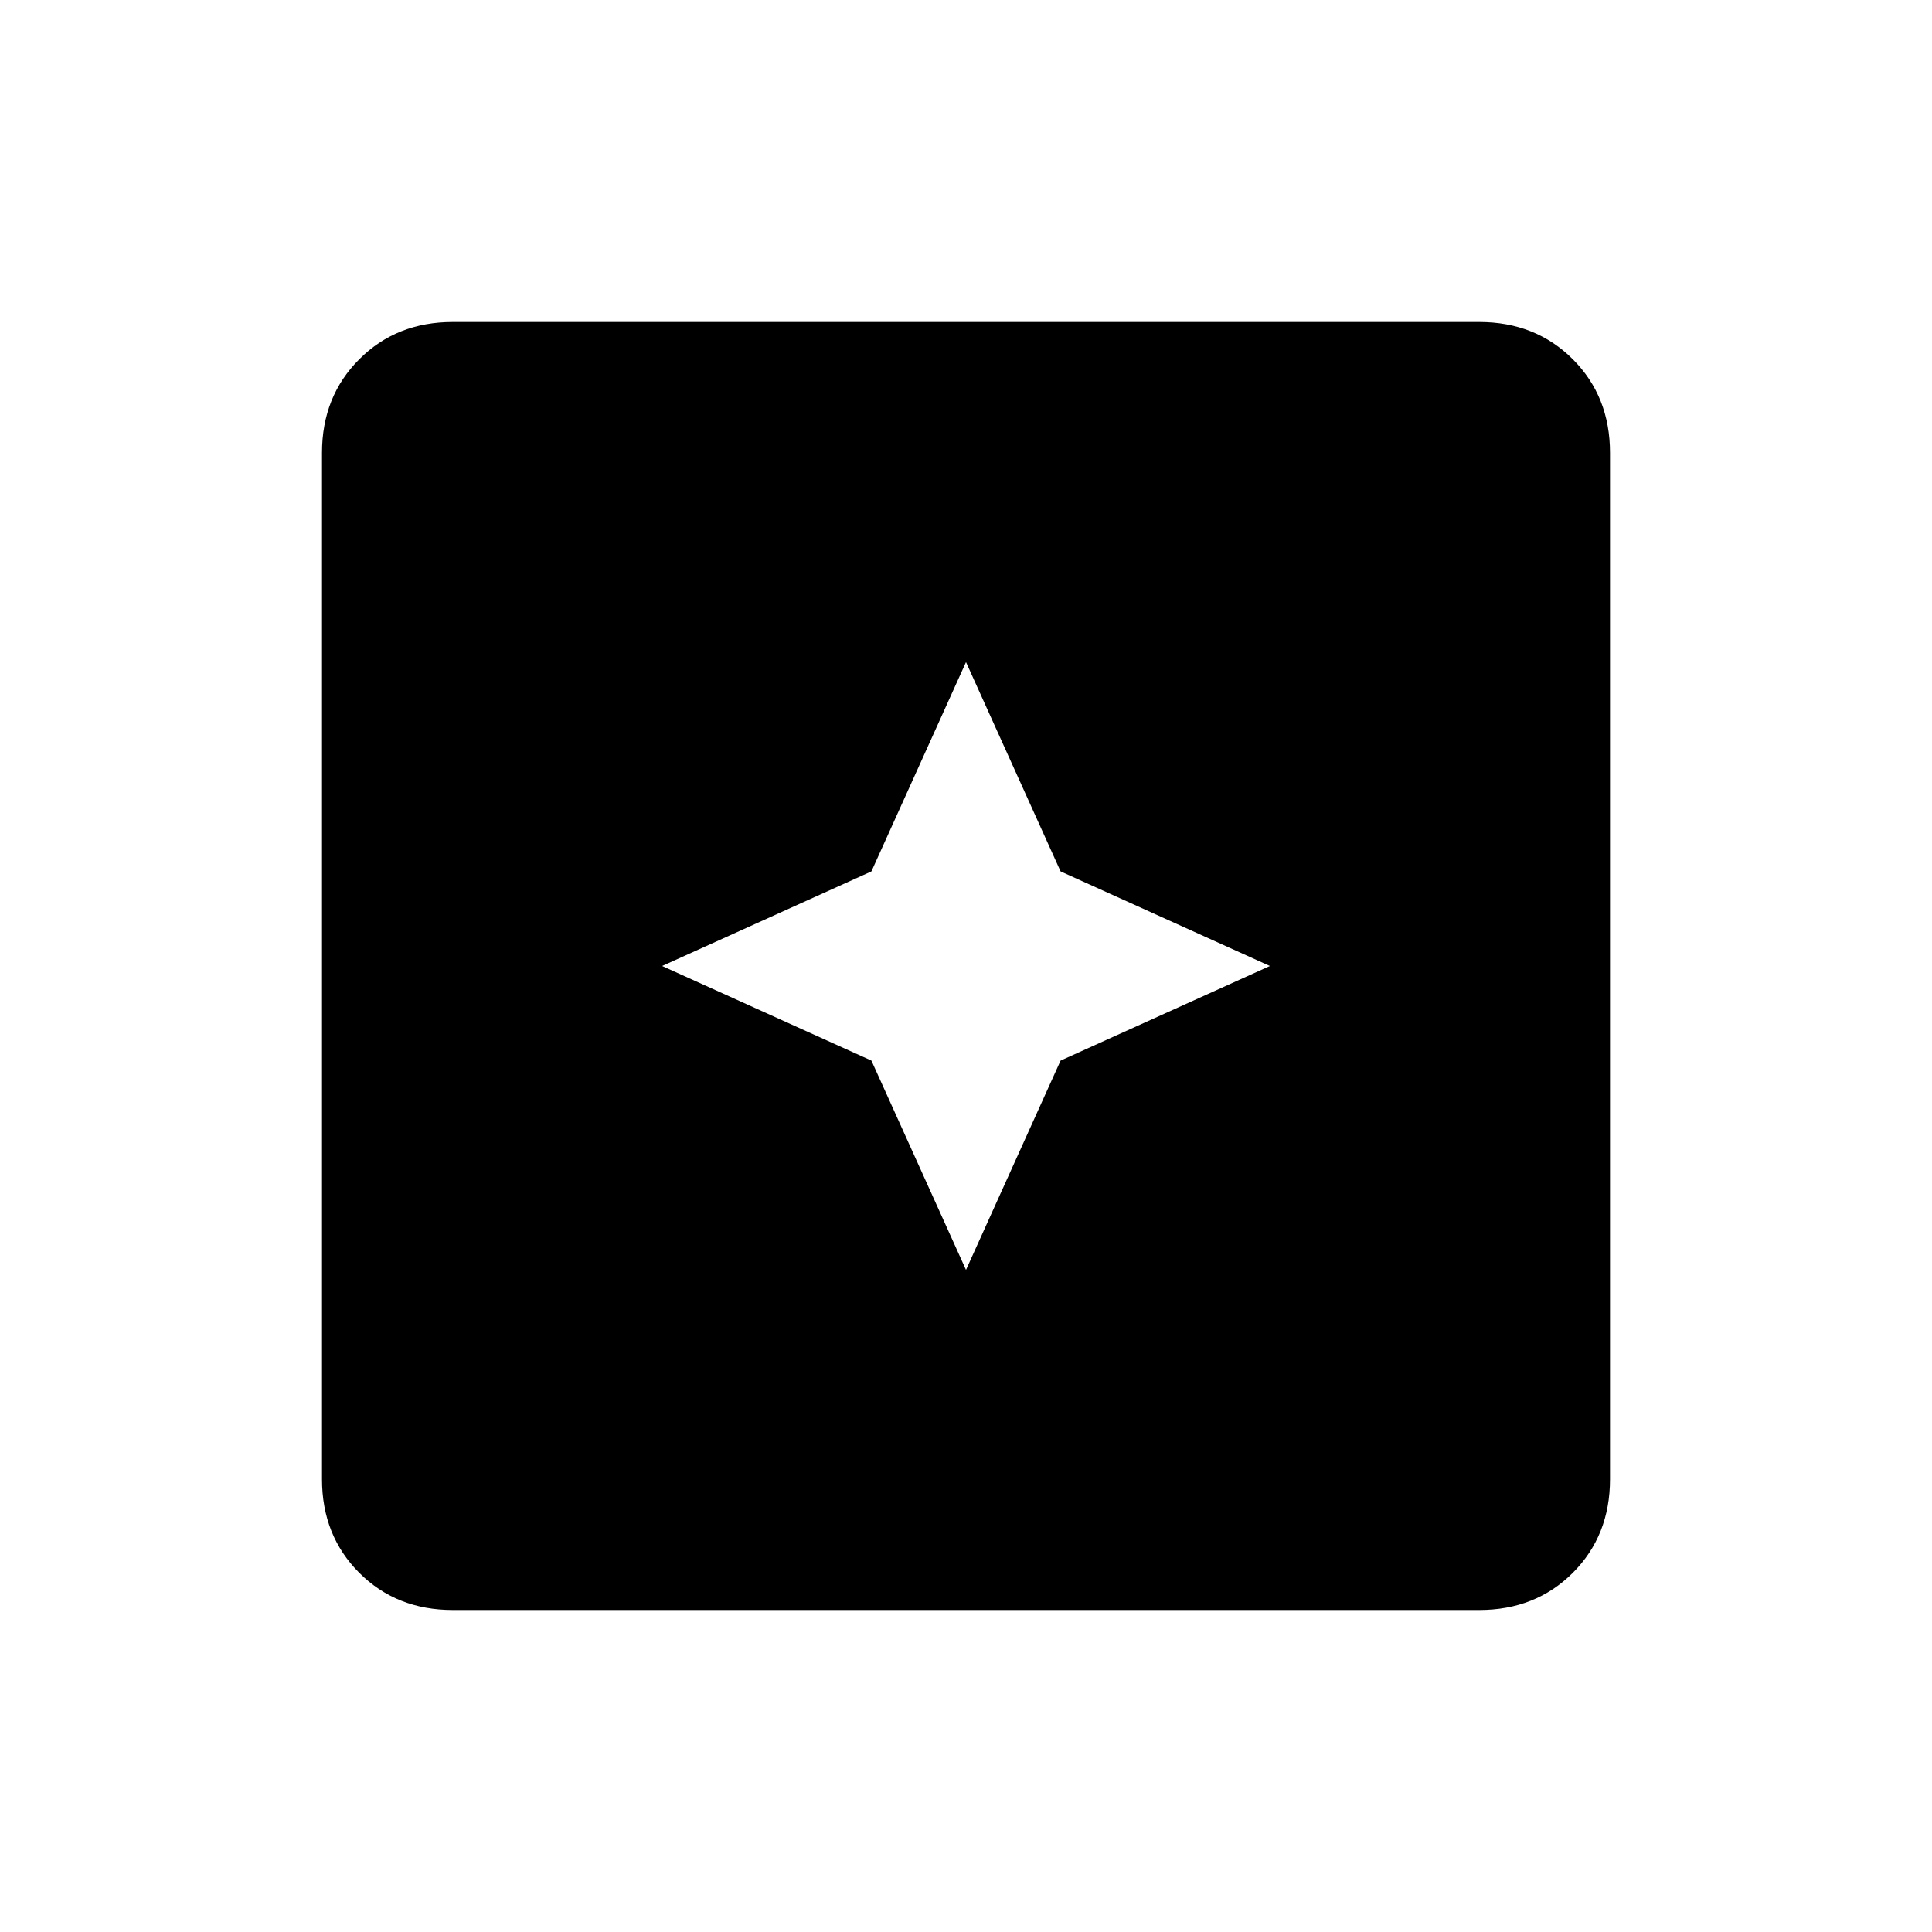 <svg xmlns="http://www.w3.org/2000/svg" height="24" width="24"><path d="m12 15.775 1.175-2.6 2.6-1.175-2.6-1.175L12 8.225l-1.175 2.6L8.225 12l2.6 1.175ZM5.625 20q-.7 0-1.162-.462Q4 19.075 4 18.375V5.625q0-.7.463-1.162Q4.925 4 5.625 4h12.75q.7 0 1.163.463.462.462.462 1.162v12.75q0 .7-.462 1.163-.463.462-1.163.462Z"/></svg>